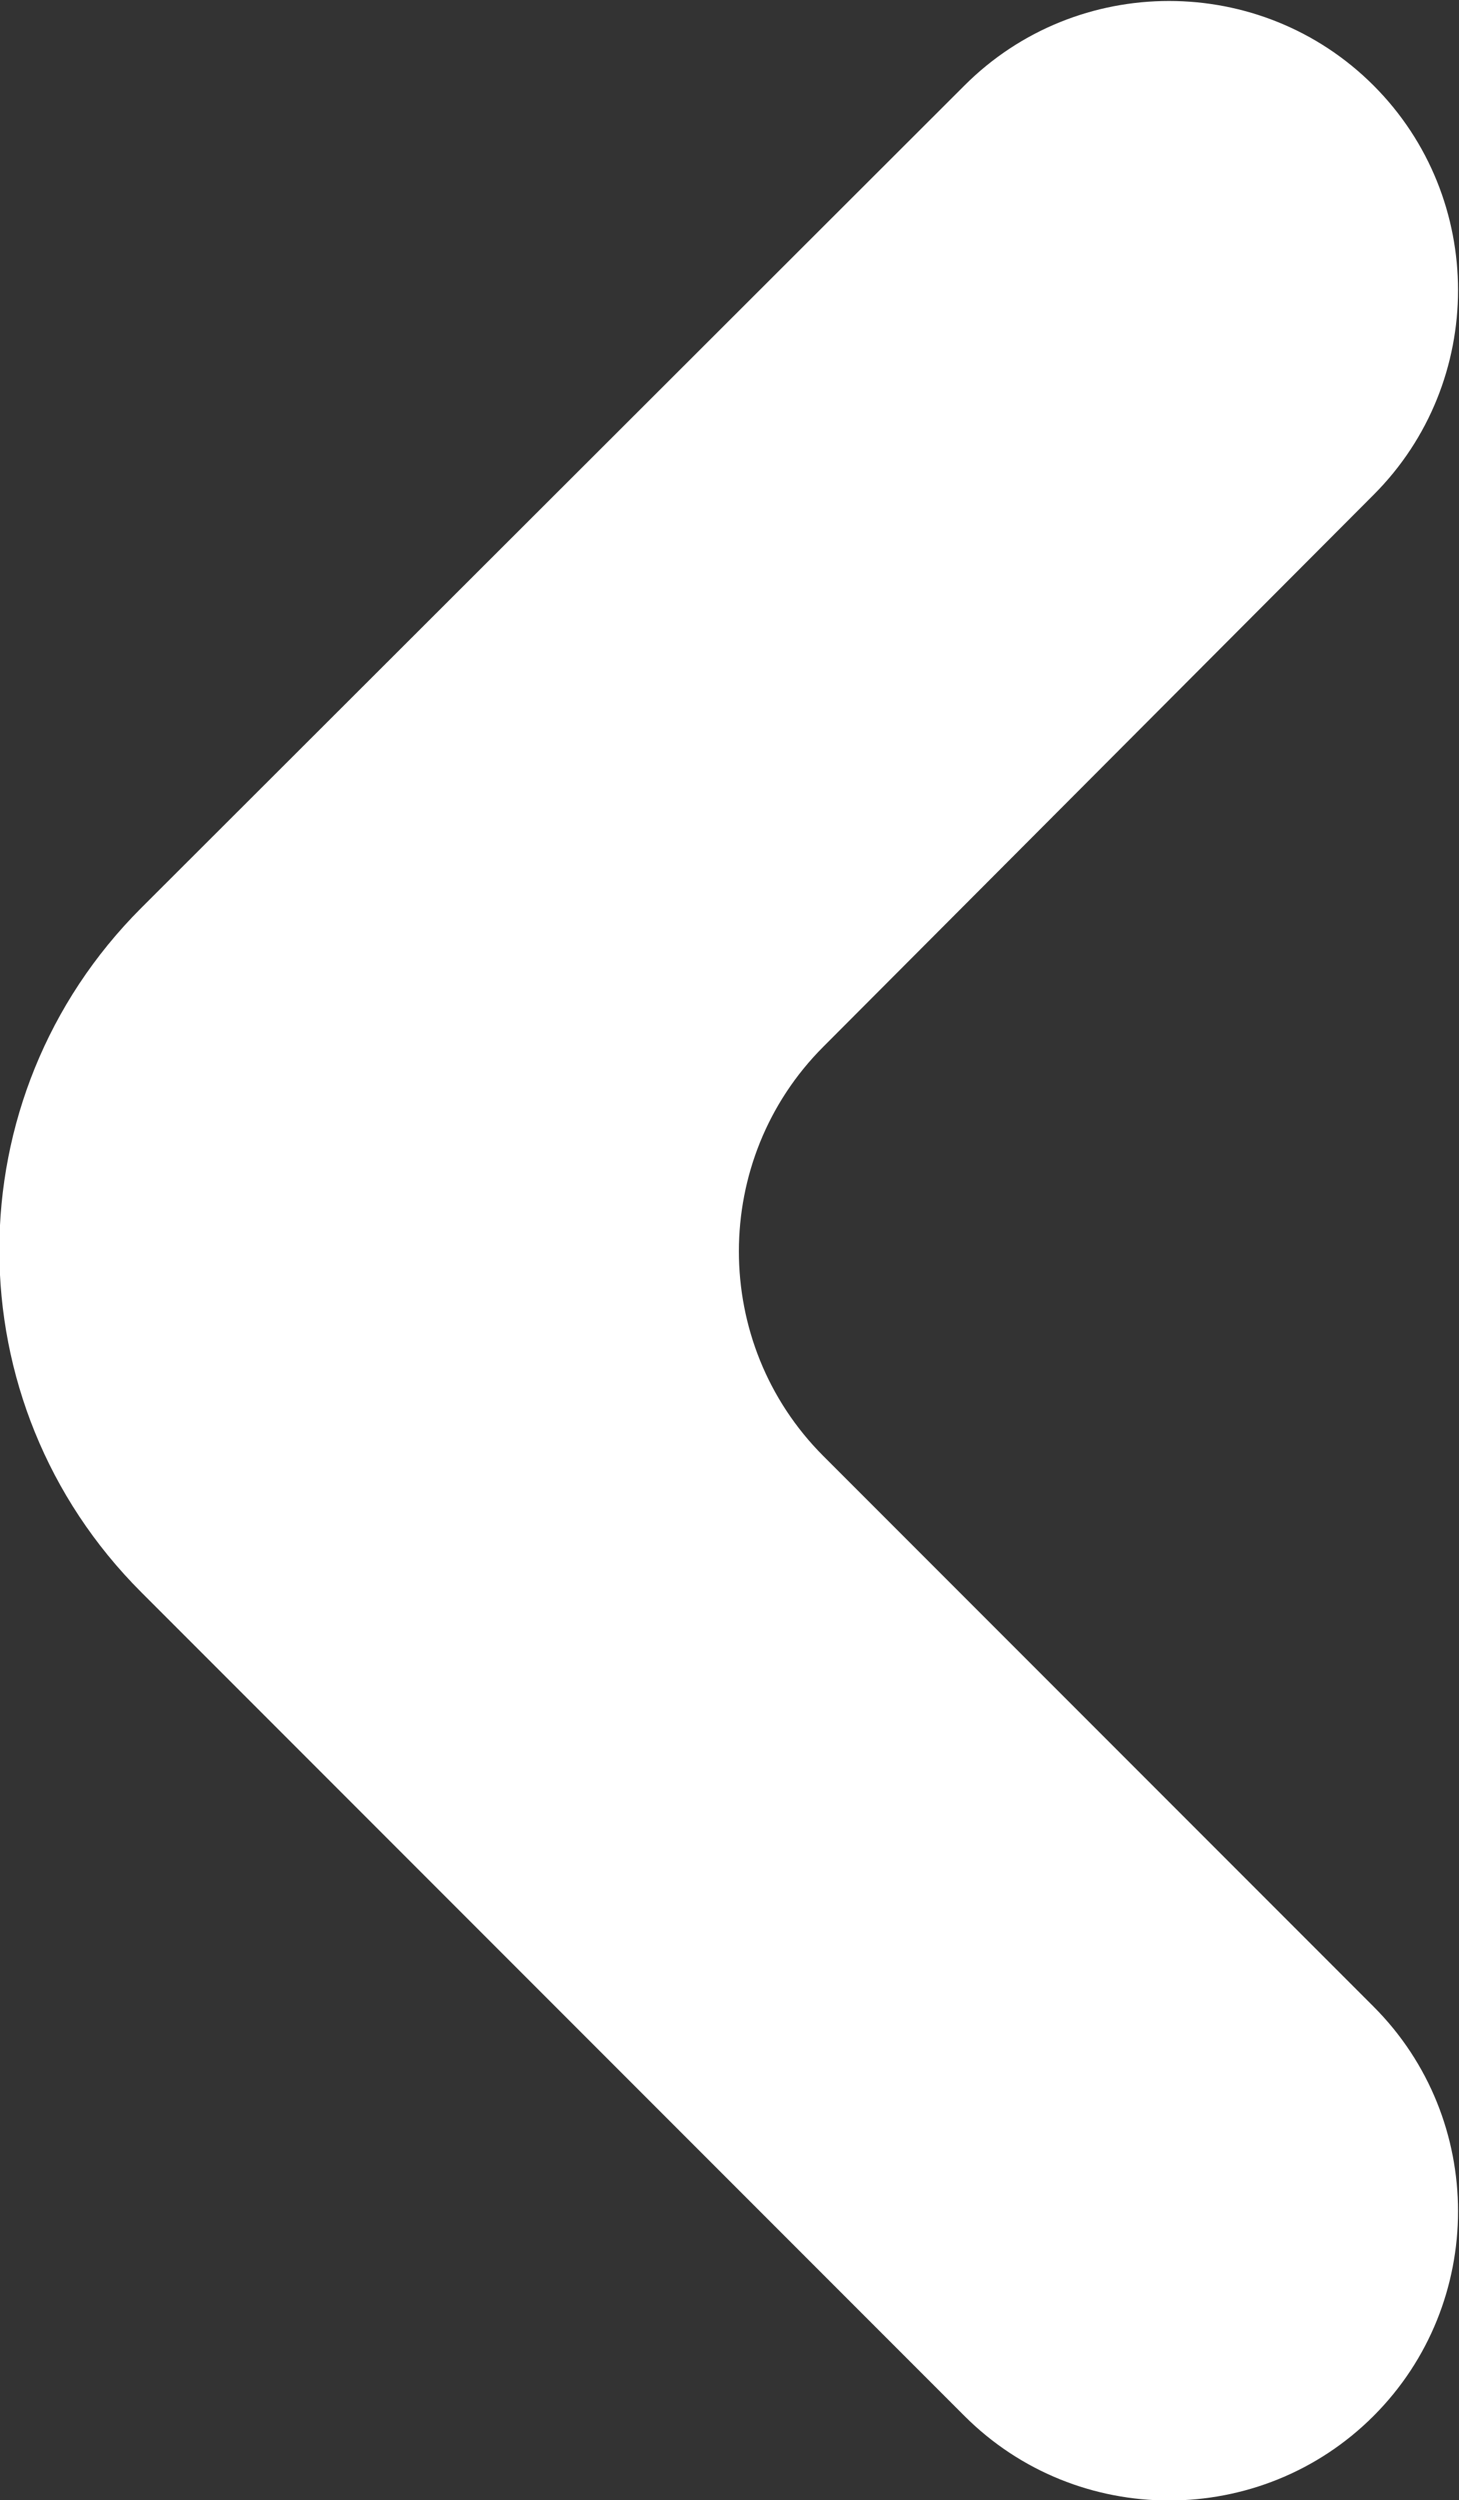 <?xml version="1.0" encoding="UTF-8"?>
<svg id="Capa_2" data-name="Capa 2" xmlns="http://www.w3.org/2000/svg" viewBox="0 0 11.27 19.3">
  <rect x="0" y="0" width="11.27" height="19.3" fill="#333333" stroke="none"/>
  <defs>
    <style>
      .cls-1 {
        fill: #fff;
      }
    </style>
  </defs>
  <g id="Capa_1-2" data-name="Capa 1">
    <path class="cls-1" d="M7.45,18.65c.87,.87,2.29,.87,3.16,0,.87-.87,.87-2.29,0-3.16l-4.25-4.25c-.87-.87-.87-2.29,0-3.16L10.61,3.82c.87-.87,.87-2.29,0-3.16-.87-.87-2.29-.87-3.16,0L1.09,7.01c-1.46,1.46-1.46,3.82,0,5.28l6.36,6.36Z"/>
  </g>
</svg>